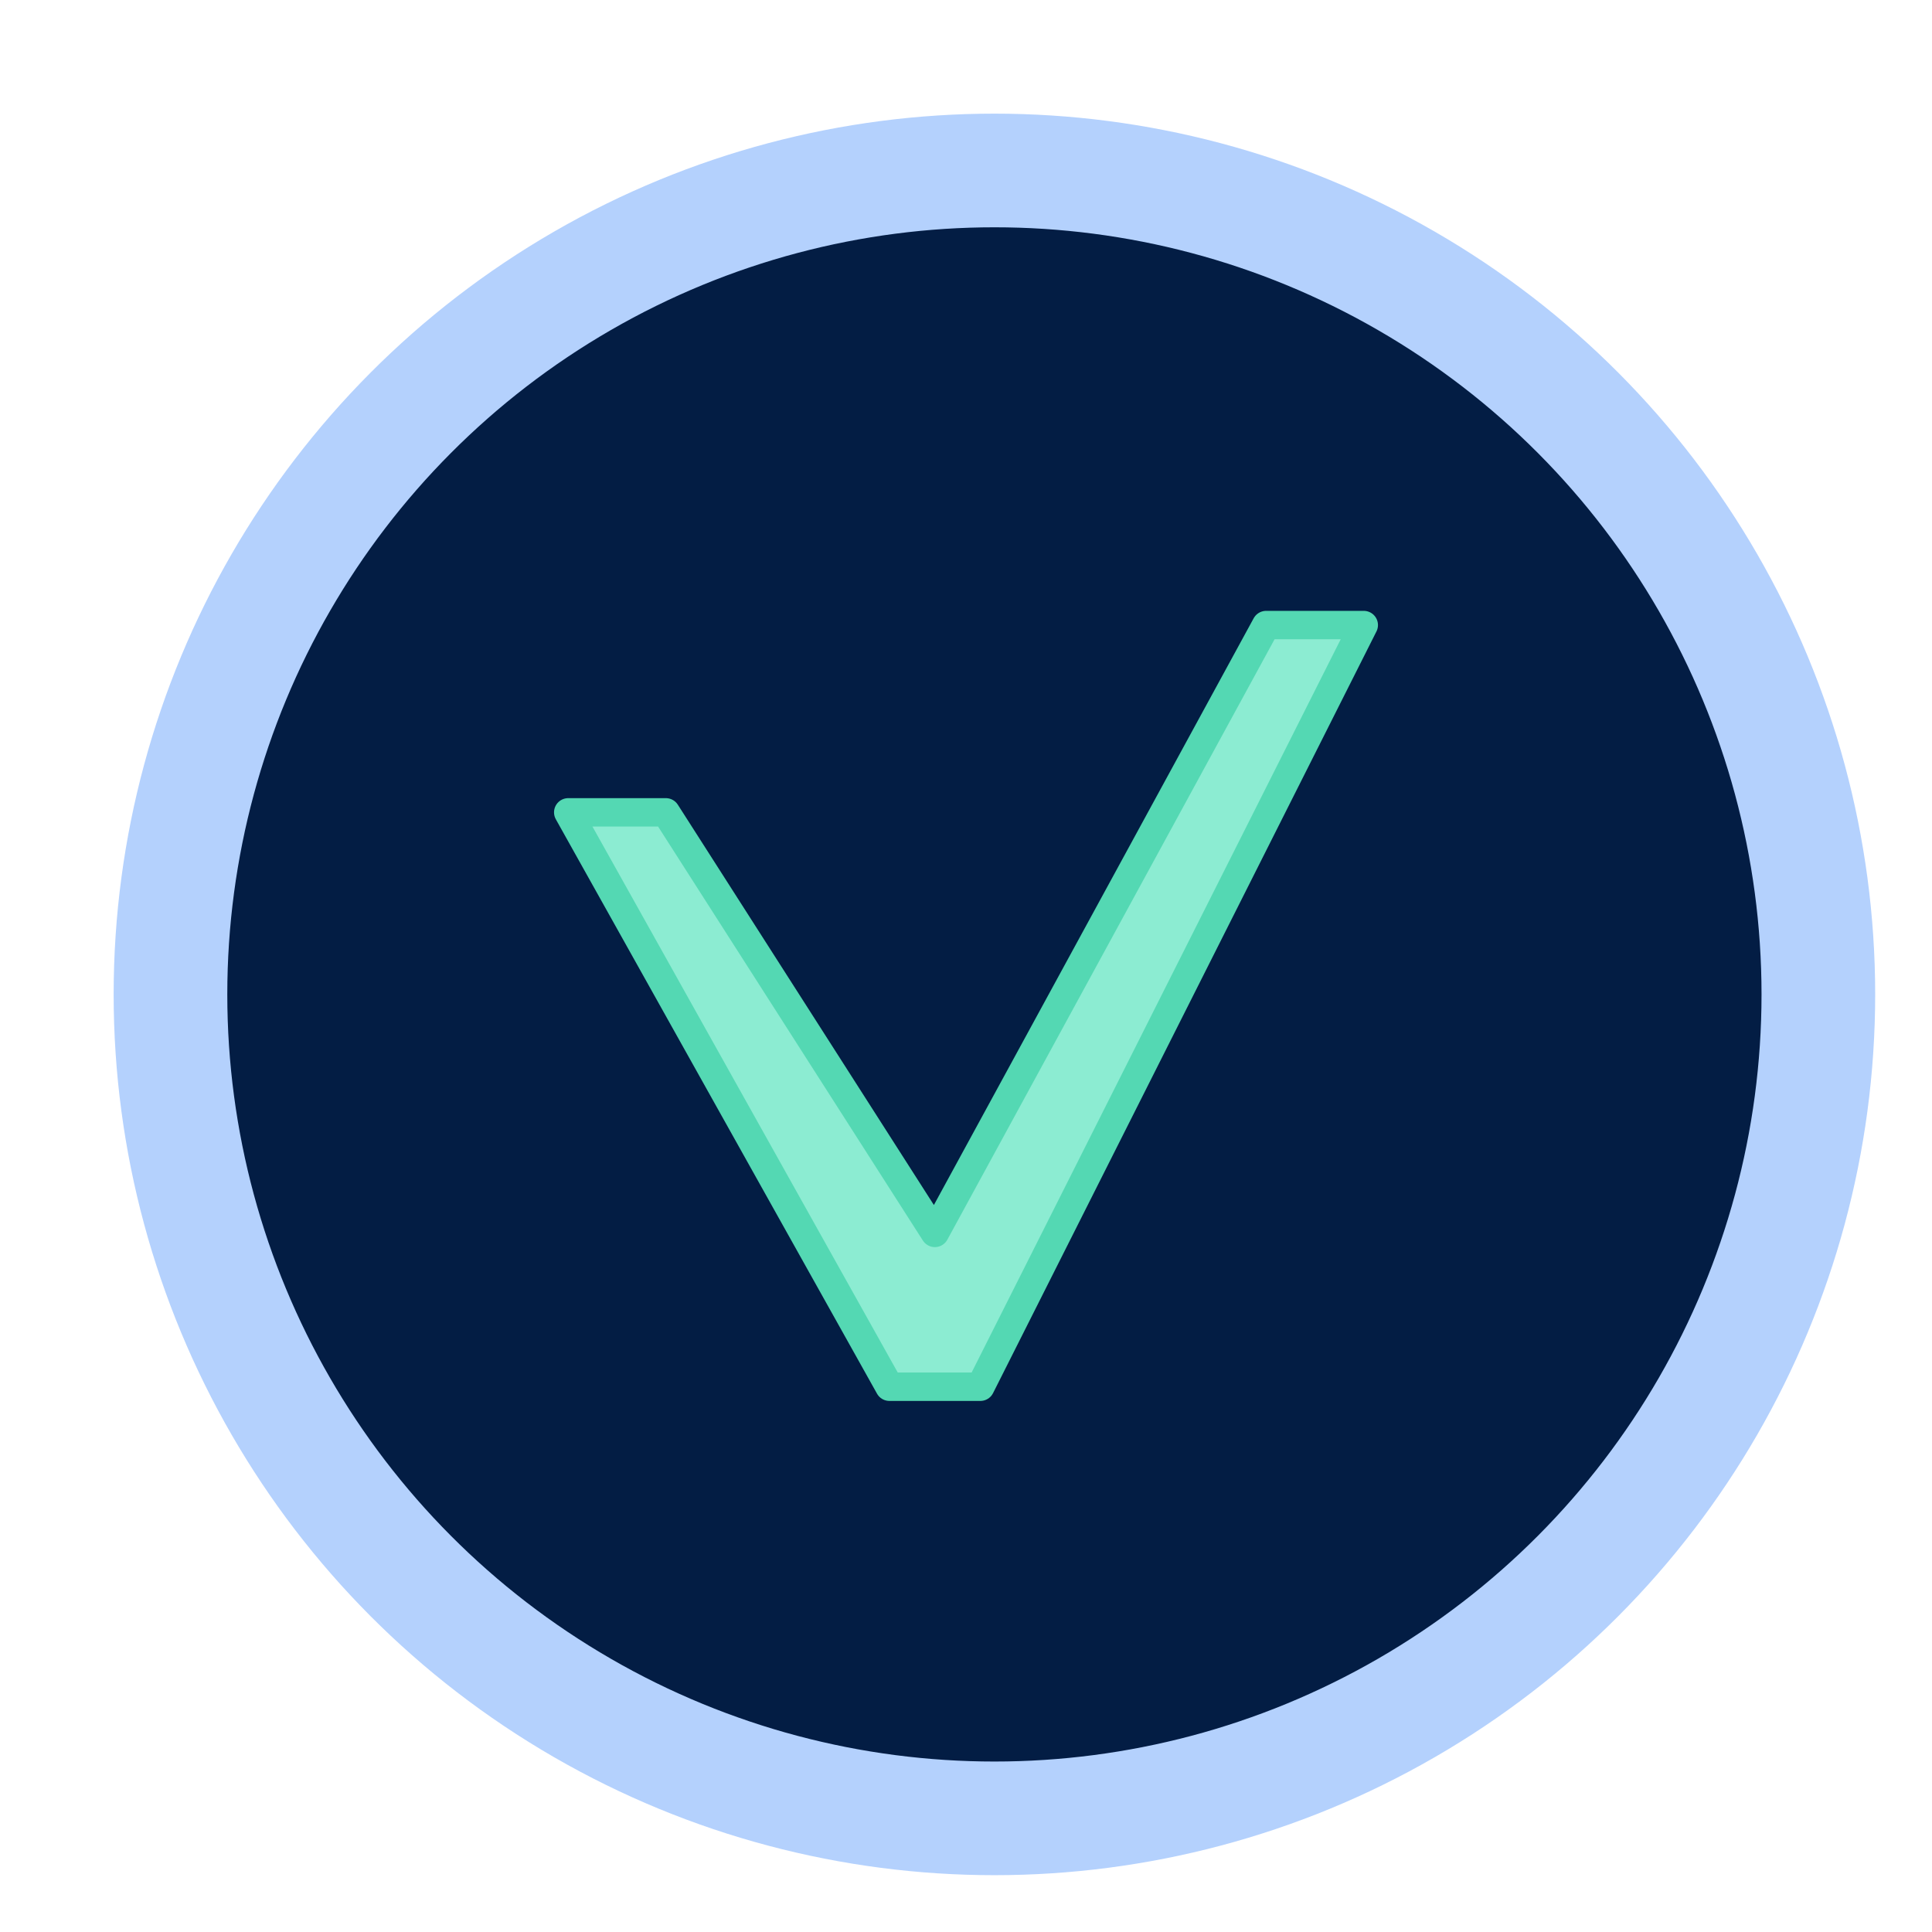 <?xml version="1.0" encoding="UTF-8"?>
<svg width="34px" height="34px" viewBox="0 0 34 34" version="1.1" xmlns="http://www.w3.org/2000/svg" xmlns:xlink="http://www.w3.org/1999/xlink">
    <!-- Generator: Sketch 48.2 (47327) - http://www.bohemiancoding.com/sketch -->
    <title>checked</title>
    <desc>Created with Sketch.</desc>
    <defs></defs>
    <g id="Symbols" stroke="none" stroke-width="1" fill="none" fill-rule="evenodd">
        <g id="checked">
            <g id="Group-4" transform="translate(3, 3)">
                <circle id="Oval-10" stroke="#B4D1FD" stroke-width="2" fill="#031D44" cx="14.5" cy="14.5" r="14.5"></circle>
                <polygon id="V-Copy" stroke="#54D8B3" stroke-width="0.5" fill="#8CECD2" stroke-linecap="round" stroke-linejoin="round" points="14.253 21.404 12.652 21.404 7 11.296 8.718 11.296 13.452 18.697 19.282 8 21 8"></polygon>
            </g>
        </g>
    </g>
</svg>
